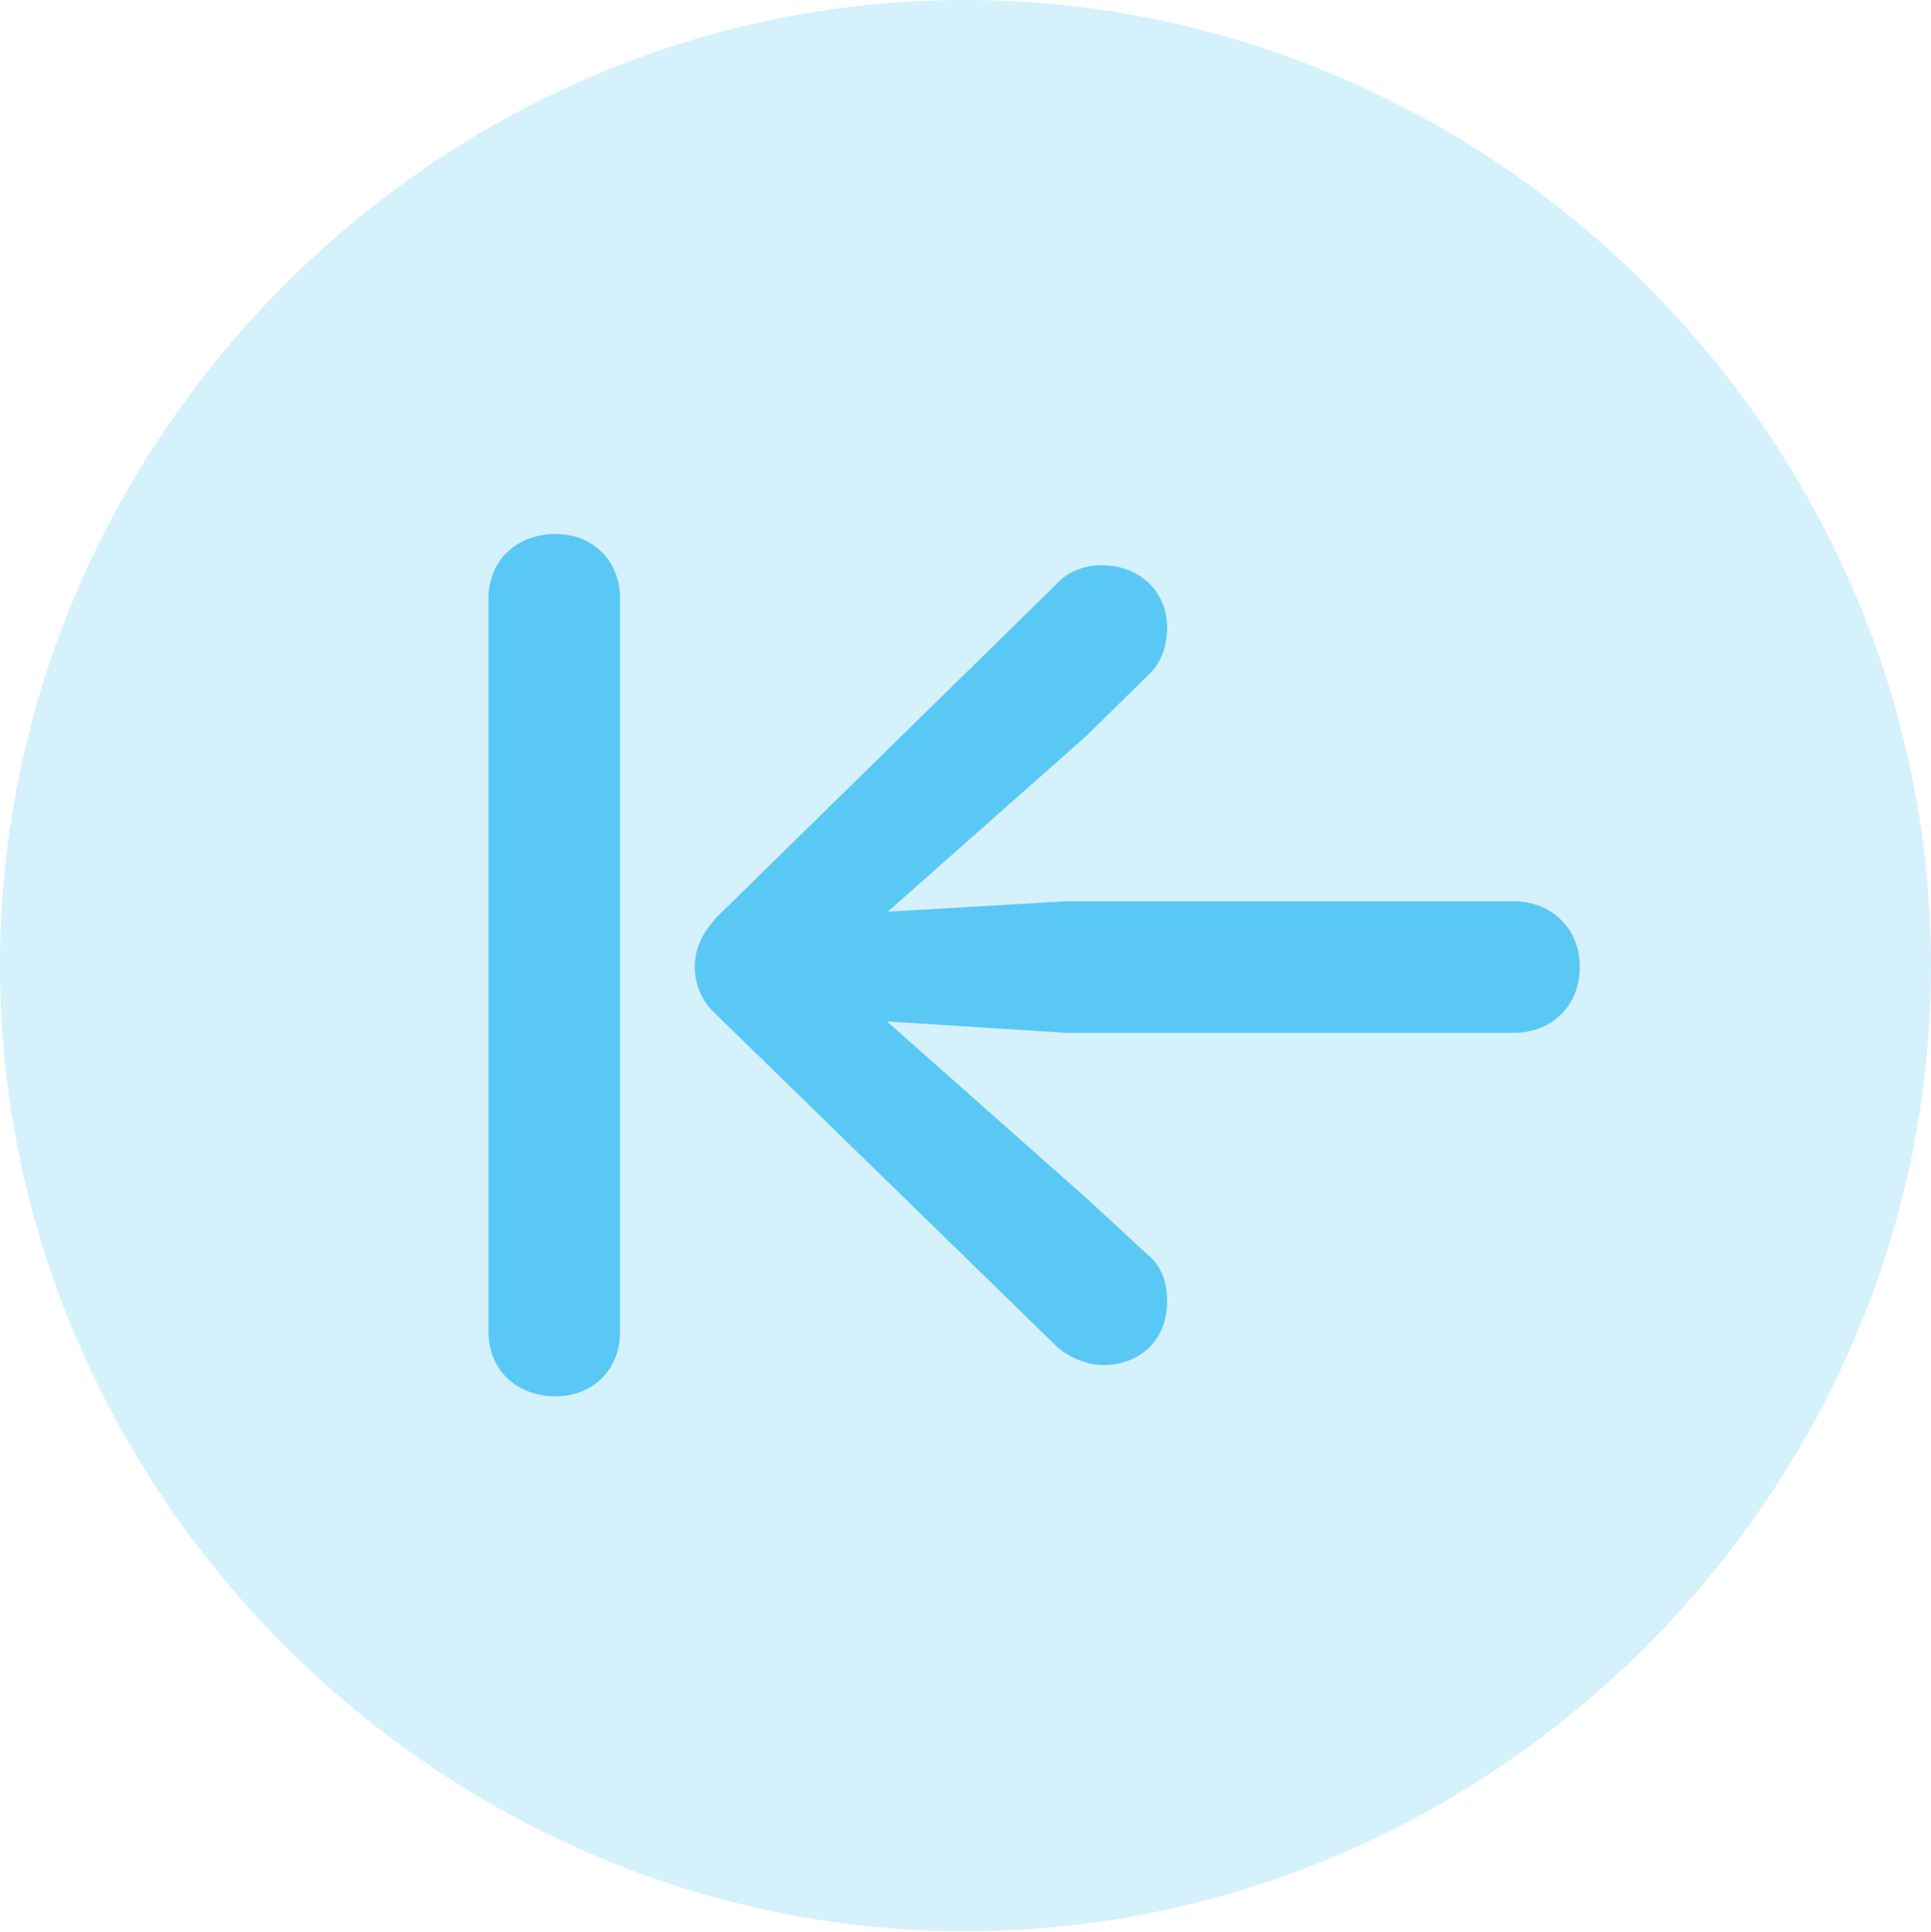 <?xml version="1.0" encoding="UTF-8"?>
<!--Generator: Apple Native CoreSVG 175.5-->
<!DOCTYPE svg
PUBLIC "-//W3C//DTD SVG 1.1//EN"
       "http://www.w3.org/Graphics/SVG/1.1/DTD/svg11.dtd">
<svg version="1.1" xmlns="http://www.w3.org/2000/svg" xmlns:xlink="http://www.w3.org/1999/xlink" width="24.902" height="24.915">
 <g>
  <rect height="24.915" opacity="0" width="24.902" x="0" y="0"/>
  <path d="M12.451 24.902C19.263 24.902 24.902 19.25 24.902 12.451C24.902 5.64 19.25 0 12.439 0C5.64 0 0 5.64 0 12.451C0 19.25 5.652 24.902 12.451 24.902Z" fill="#5ac8f5" fill-opacity="0.25"/>
  <path d="M7.166 18.005C6.665 18.005 6.299 17.664 6.299 17.175L6.299 7.715C6.299 7.227 6.665 6.885 7.166 6.885C7.642 6.885 7.996 7.227 7.996 7.715L7.996 17.175C7.996 17.664 7.642 18.005 7.166 18.005ZM20.373 12.463C20.373 12.976 20.007 13.318 19.519 13.318L13.757 13.318L11.438 13.171L14.002 15.442L14.795 16.174C14.978 16.321 15.051 16.528 15.051 16.785C15.051 17.273 14.71 17.602 14.221 17.602C14.014 17.602 13.745 17.493 13.586 17.322L9.253 13.098C9.045 12.915 8.96 12.695 8.96 12.463C8.96 12.219 9.07 12.012 9.253 11.816L13.599 7.556C13.77 7.361 13.989 7.288 14.209 7.288C14.685 7.288 15.051 7.617 15.051 8.093C15.051 8.325 14.978 8.557 14.795 8.716L14.014 9.485L11.45 11.755L13.757 11.621L19.519 11.621C20.007 11.621 20.373 11.975 20.373 12.463Z" fill="#5ac8f5"/>
 </g>
</svg>
